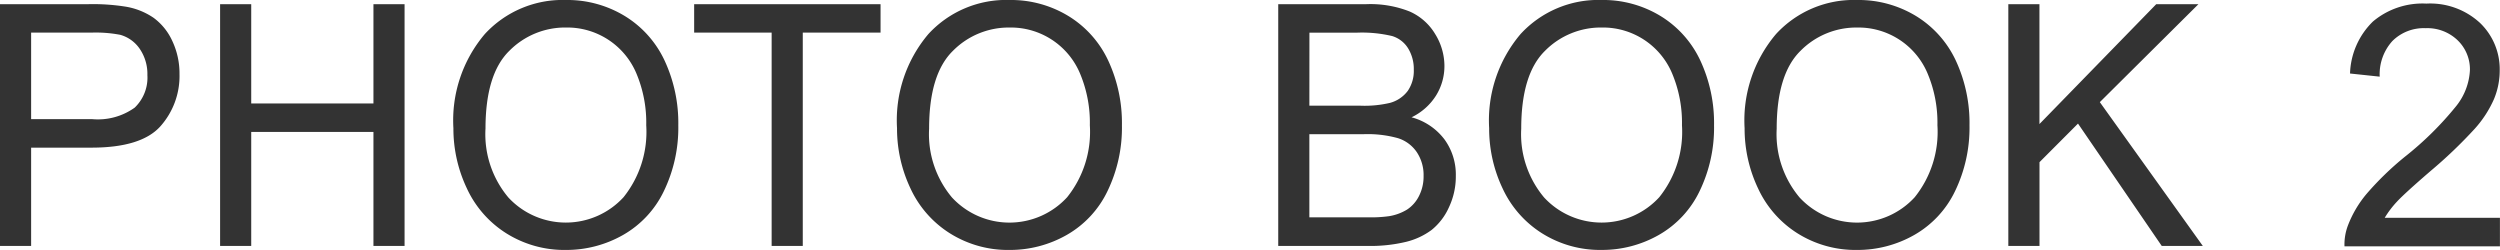 <svg width="180" height="18" viewBox="0 0 180 18" fill="none" xmlns="http://www.w3.org/2000/svg"><path d="M0 17.706V.3h6.387a15.012 15.012 0 012.576.166 5.023 5.023 0 012.091.813c.589.434 1.056 1.013 1.356 1.681.347.743.523 1.554.514 2.374.036 1.382-.455 2.725-1.374 3.758-.917 1.025-2.572 1.538-4.967 1.538H2.241v7.076L0 17.706zm2.241-9.13h4.377c1.094.105 2.188-.189 3.082-.828.312-.301.555-.666.713-1.07.158-.404.226-.837.199-1.27.019-.664-.169-1.318-.537-1.87-.333-.501-.834-.867-1.413-1.03a9.325 9.325 0 00-2.09-.159H2.241v6.226zM15.847 17.706V.3h2.241V7.448h8.8V.3h2.241V17.706h-2.241V9.501h-8.8V17.706h-2.241zM32.645 9.228c-.145-2.467.665-4.894 2.264-6.779A7.6 7.6 0 0137.564.587c1.008-.423 2.096-.623 3.189-.587 1.489-.02 2.954.379 4.227 1.151 1.252.764 2.25 1.88 2.87 3.209.678 1.461 1.016 3.057.988 4.668.028 1.637-.328 3.258-1.04 4.733-.635 1.33-1.663 2.433-2.945 3.161-1.253.711-2.67 1.081-4.111 1.074-1.508.023-2.991-.389-4.271-1.187-1.245-.779-2.237-1.905-2.853-3.238a10.036 10.036 0 01-.973-4.342zm2.31.036c-.102 1.8.487 3.571 1.646 4.953.529.572 1.171 1.028 1.886 1.339.714.311 1.486.471 2.265.469a5.638 5.638 0 002.263-.479c.713-.314 1.353-.773 1.88-1.347 1.172-1.464 1.755-3.312 1.634-5.184.028-1.271-.211-2.534-.7-3.707-.414-.997-1.119-1.848-2.022-2.441-.903-.593-1.963-.902-3.043-.886a5.651 5.651 0 00-2.217.422c-.703.288-1.341.716-1.875 1.256-1.144 1.119-1.716 2.987-1.716 5.604zM55.558 17.706V2.349h-5.579V.3h13.421V2.349h-5.6V17.706h-2.242zM64.586 9.228c-.146-2.466.663-4.894 2.26-6.779A7.6 7.6 0 0169.502.586c1.009-.423 2.098-.623 3.192-.586 1.489-.02 2.954.379 4.227 1.151 1.252.764 2.25 1.88 2.87 3.209a10.655 10.655 0 01.988 4.668c.028 1.637-.328 3.258-1.04 4.733-.635 1.33-1.663 2.433-2.945 3.161-1.253.711-2.67 1.081-4.111 1.074-1.509.024-2.993-.389-4.273-1.187-1.245-.779-2.237-1.905-2.853-3.238-.644-1.357-.976-2.84-.971-4.342zm2.31.036c-.102 1.8.487 3.571 1.646 4.953.529.572 1.171 1.028 1.885 1.34a5.637 5.637 0 002.265.47c.779-.002 1.55-.165 2.263-.479.713-.315 1.353-.773 1.88-1.348 1.172-1.464 1.755-3.312 1.634-5.184.028-1.271-.211-2.534-.7-3.707-.414-.997-1.119-1.848-2.022-2.441-.903-.593-1.963-.902-3.043-.886-.76-.01-1.515.134-2.218.422-.704.288-1.341.716-1.876 1.257-1.143 1.119-1.714 2.987-1.714 5.604zM92.033 17.706V.3h6.352c1.063-.041 2.124.139 3.113.529.767.339 1.409.907 1.837 1.627.431.69.661 1.486.664 2.299.001.741-.203 1.467-.589 2.099-.428.689-1.046 1.241-1.779 1.591.94.252 1.771.807 2.362 1.58.558.764.848 1.691.826 2.636.008.786-.163 1.563-.5 2.273-.28.63-.706 1.185-1.242 1.621-.553.408-1.184.701-1.854.861-.894.211-1.812.309-2.731.291h-6.459zm2.241-10.097h3.661c.718.03 1.437-.037 2.137-.2.515-.136.969-.442 1.288-.867.302-.448.454-.98.433-1.52.013-.536-.126-1.065-.4-1.526-.261-.432-.672-.752-1.155-.9-.843-.199-1.71-.281-2.575-.243h-3.384l-.004 5.254zm0 8.038h4.216c.509.014 1.019-.014 1.524-.083.458-.073.898-.234 1.294-.475.365-.242.66-.576.855-.968.231-.454.346-.958.335-1.467.014-.6-.155-1.19-.485-1.692-.322-.478-.796-.834-1.346-1.01-.805-.224-1.641-.322-2.477-.291h-3.916v5.984zM107.219 9.228c-.145-2.467.665-4.894 2.264-6.779.74-.805 1.646-1.44 2.654-1.863 1.009-.423 2.097-.623 3.19-.587 1.489-.02 2.954.379 4.227 1.151 1.252.764 2.25 1.88 2.87 3.209.678 1.461 1.016 3.057.988 4.668.028 1.637-.328 3.258-1.04 4.733-.635 1.33-1.663 2.433-2.945 3.161-1.253.711-2.67 1.081-4.111 1.074-1.509.024-2.993-.389-4.273-1.187-1.245-.78-2.237-1.905-2.853-3.238-.645-1.356-.976-2.84-.971-4.342zm2.31.036c-.102 1.8.487 3.571 1.646 4.953.529.572 1.171 1.028 1.886 1.339.714.311 1.485.471 2.264.469.78-.002 1.55-.165 2.263-.479.713-.314 1.353-.773 1.88-1.347 1.172-1.464 1.755-3.312 1.634-5.184.027-1.271-.211-2.534-.7-3.707-.414-.997-1.118-1.847-2.02-2.44-.903-.593-1.962-.902-3.042-.887-.761-.011-1.517.132-2.221.421-.705.288-1.344.716-1.879 1.258-1.141 1.119-1.711 2.987-1.711 5.604zM125.611 9.228c-.145-2.467.666-4.894 2.265-6.779.74-.805 1.646-1.44 2.654-1.863C131.539.164 132.627-.036 133.72 0c1.489-.02 2.954.379 4.228 1.151 1.251.764 2.25 1.88 2.87 3.209.677 1.461 1.014 3.057.986 4.668.028 1.637-.328 3.258-1.04 4.733-.635 1.33-1.663 2.433-2.945 3.161-1.252.711-2.669 1.081-4.11 1.074-1.509.024-2.993-.388-4.274-1.187-1.245-.779-2.236-1.905-2.852-3.238-.645-1.356-.977-2.84-.972-4.342zm2.311.036c-.102 1.8.486 3.571 1.646 4.953.529.572 1.171 1.028 1.885 1.34.714.311 1.486.471 2.265.47.779-.002 1.55-.165 2.263-.479.713-.315 1.353-.773 1.879-1.348 1.173-1.464 1.756-3.312 1.635-5.184.027-1.271-.211-2.534-.701-3.707-.414-.997-1.118-1.848-2.021-2.441-.903-.593-1.963-.902-3.043-.886-.761-.01-1.515.133-2.219.422-.703.288-1.341.716-1.875 1.257-1.142 1.119-1.714 2.987-1.714 5.604zM144.599 17.706V.3h2.241V8.932l8.409-8.631h3.038l-7.1 7.053 7.415 10.353h-2.957l-6.029-8.809-2.772 2.778v6.031h-2.245zM179.995 15.681v2.053h-11.192c-.017-.506.065-1.01.242-1.484.321-.844.784-1.627 1.369-2.315.828-.956 1.738-1.838 2.72-2.635 1.378-1.085 2.63-2.321 3.731-3.686.584-.734.923-1.633.97-2.57.008-.399-.066-.795-.219-1.163-.152-.369-.378-.702-.665-.979a3.143 3.143 0 00-1.061-.671c-.395-.15-.817-.219-1.239-.202-.442-.02-.884.052-1.297.211-.413.159-.789.403-1.103.715-.632.7-.96 1.622-.912 2.564l-2.137-.226c.045-1.415.637-2.758 1.652-3.746C171.927.647 173.301.187 174.7.259c.703-.037 1.407.066 2.069.305.663.238 1.271.607 1.789 1.084.463.444.828.979 1.073 1.572.244.593.363 1.23.348 1.871-.002.705-.143 1.403-.416 2.053-.344.777-.81 1.495-1.38 2.125-1.001 1.09-2.071 2.113-3.205 3.063-1.247 1.076-2.047 1.806-2.4 2.19-.332.354-.626.742-.878 1.158h8.3l-.005.001z" fill="#333"/></svg>
